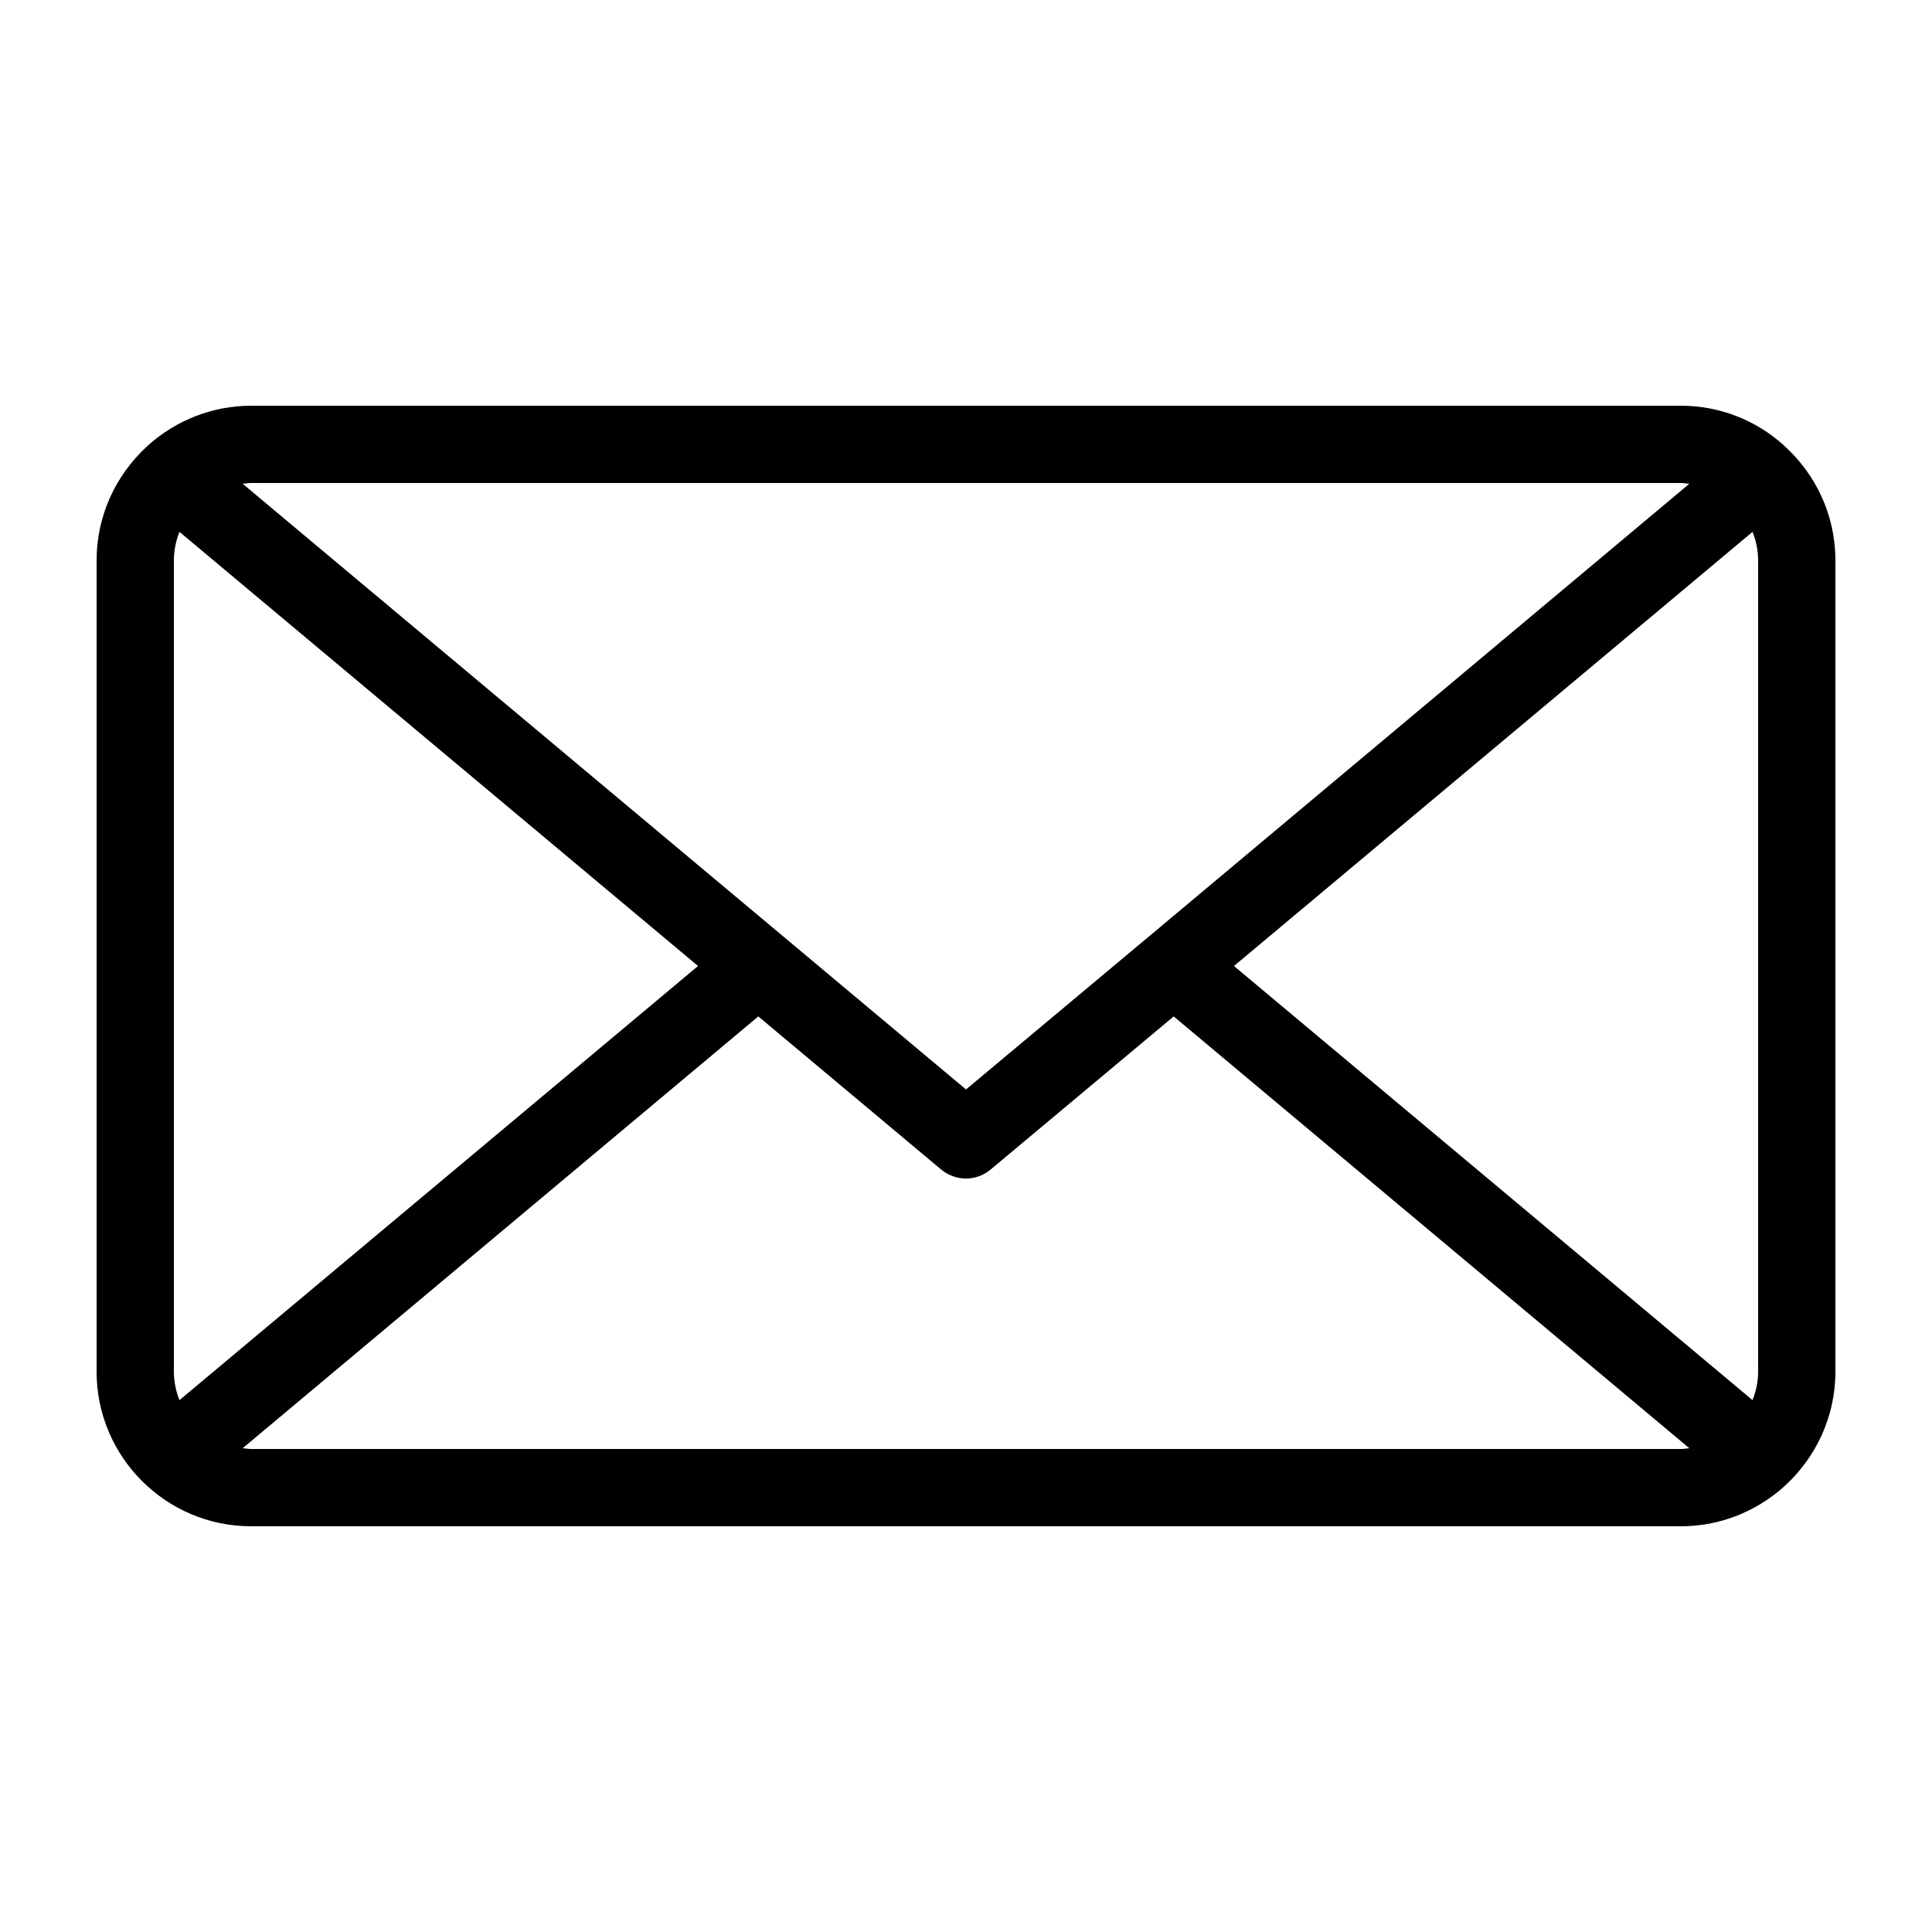 <svg xmlns="http://www.w3.org/2000/svg" xmlns:xlink="http://www.w3.org/1999/xlink" version="1.1" x="0px" y="0px" viewBox="0 0 100 100" style="enable-background:new 0 0 100 100;" xml:space="preserve"><path d="M92.36,23.08c-0.02-0.02-0.03-0.03-0.05-0.05C90.9,21.77,89.04,21,87,21H13c-2.03,0-3.89,0.77-5.3,2.02  c-0.04,0.03-0.08,0.08-0.13,0.12C6,24.6,5,26.68,5,29v42c0,4.41,3.59,8,8,8h74c2.02,0,3.87-0.76,5.28-2  c0.03-0.03,0.06-0.06,0.1-0.09C93.98,75.45,95,73.34,95,71V29C95,26.65,93.98,24.55,92.36,23.08z M63.87,50l26.84-22.47  C90.89,27.98,91,28.48,91,29v42c0,0.52-0.11,1.02-0.29,1.47L63.87,50z M87,25c0.15,0,0.29,0.03,0.44,0.04L59.47,48.47L50,56.39  l-9.47-7.93L12.56,25.04C12.71,25.03,12.85,25,13,25H87z M9.29,72.47C9.11,72.02,9,71.52,9,71V29c0-0.52,0.11-1.02,0.29-1.47  L36.13,50L9.29,72.47z M13,75c-0.15,0-0.3-0.03-0.44-0.04l26.69-22.35l9.47,7.93C49.09,60.84,49.54,61,50,61s0.91-0.16,1.28-0.47  l9.47-7.92l26.69,22.35C87.29,74.97,87.15,75,87,75H13z"></path></svg>